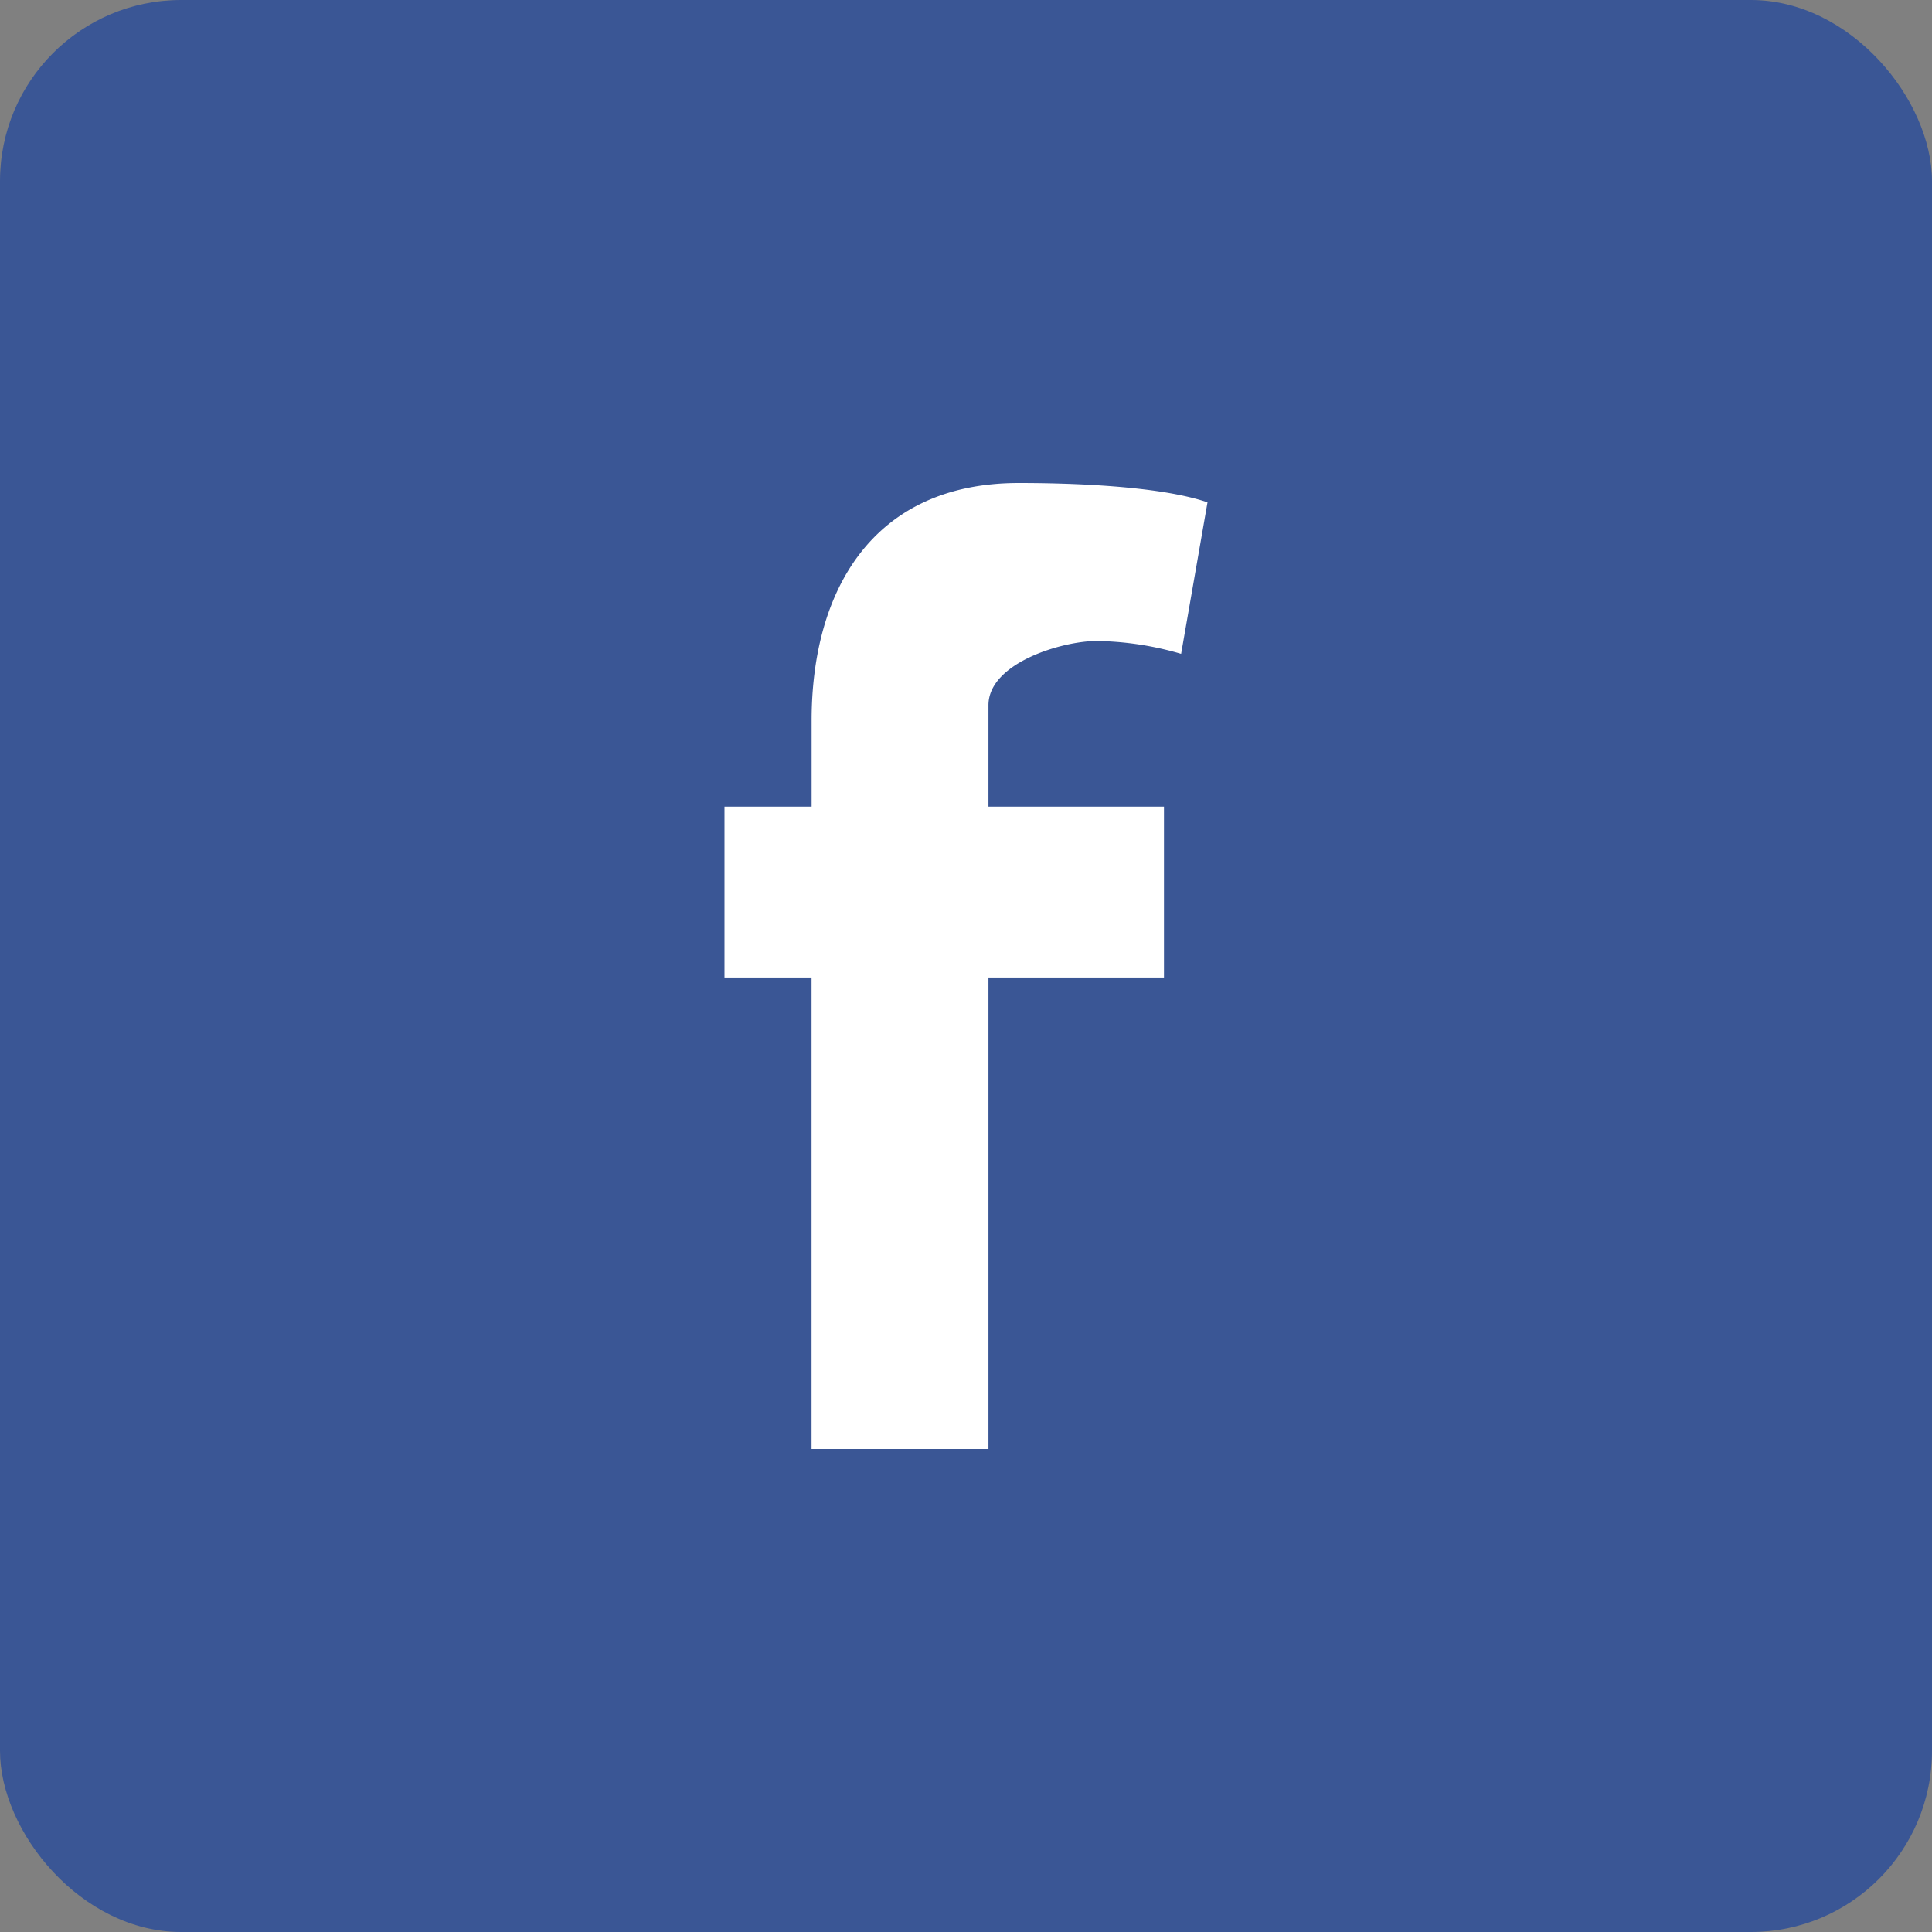 <svg xmlns="http://www.w3.org/2000/svg" width="32" height="32" viewBox="0 0 32 32">
    <rect x="0" y="0" width="32" height="32" fill="#808080" stroke="none"/>
    <g fill="none" fill-rule="evenodd">
        <rect width="32" height="32" fill="#3A5695" rx="3"/>
        <path fill="#FFF" d="M19.563 10.83a5.178 5.178 0 0 0-1.4-.213c-.567 0-1.791.362-1.791 1.064v1.68h2.907v2.83h-2.907V24h-2.93v-7.809H12v-2.83h1.443v-1.425C13.443 9.787 14.448 8 16.874 8c.83 0 2.317.043 3.126.32l-.437 2.51z"/>
        <path d="M8 8h16v16H8z"/>
    </g>
</svg>
